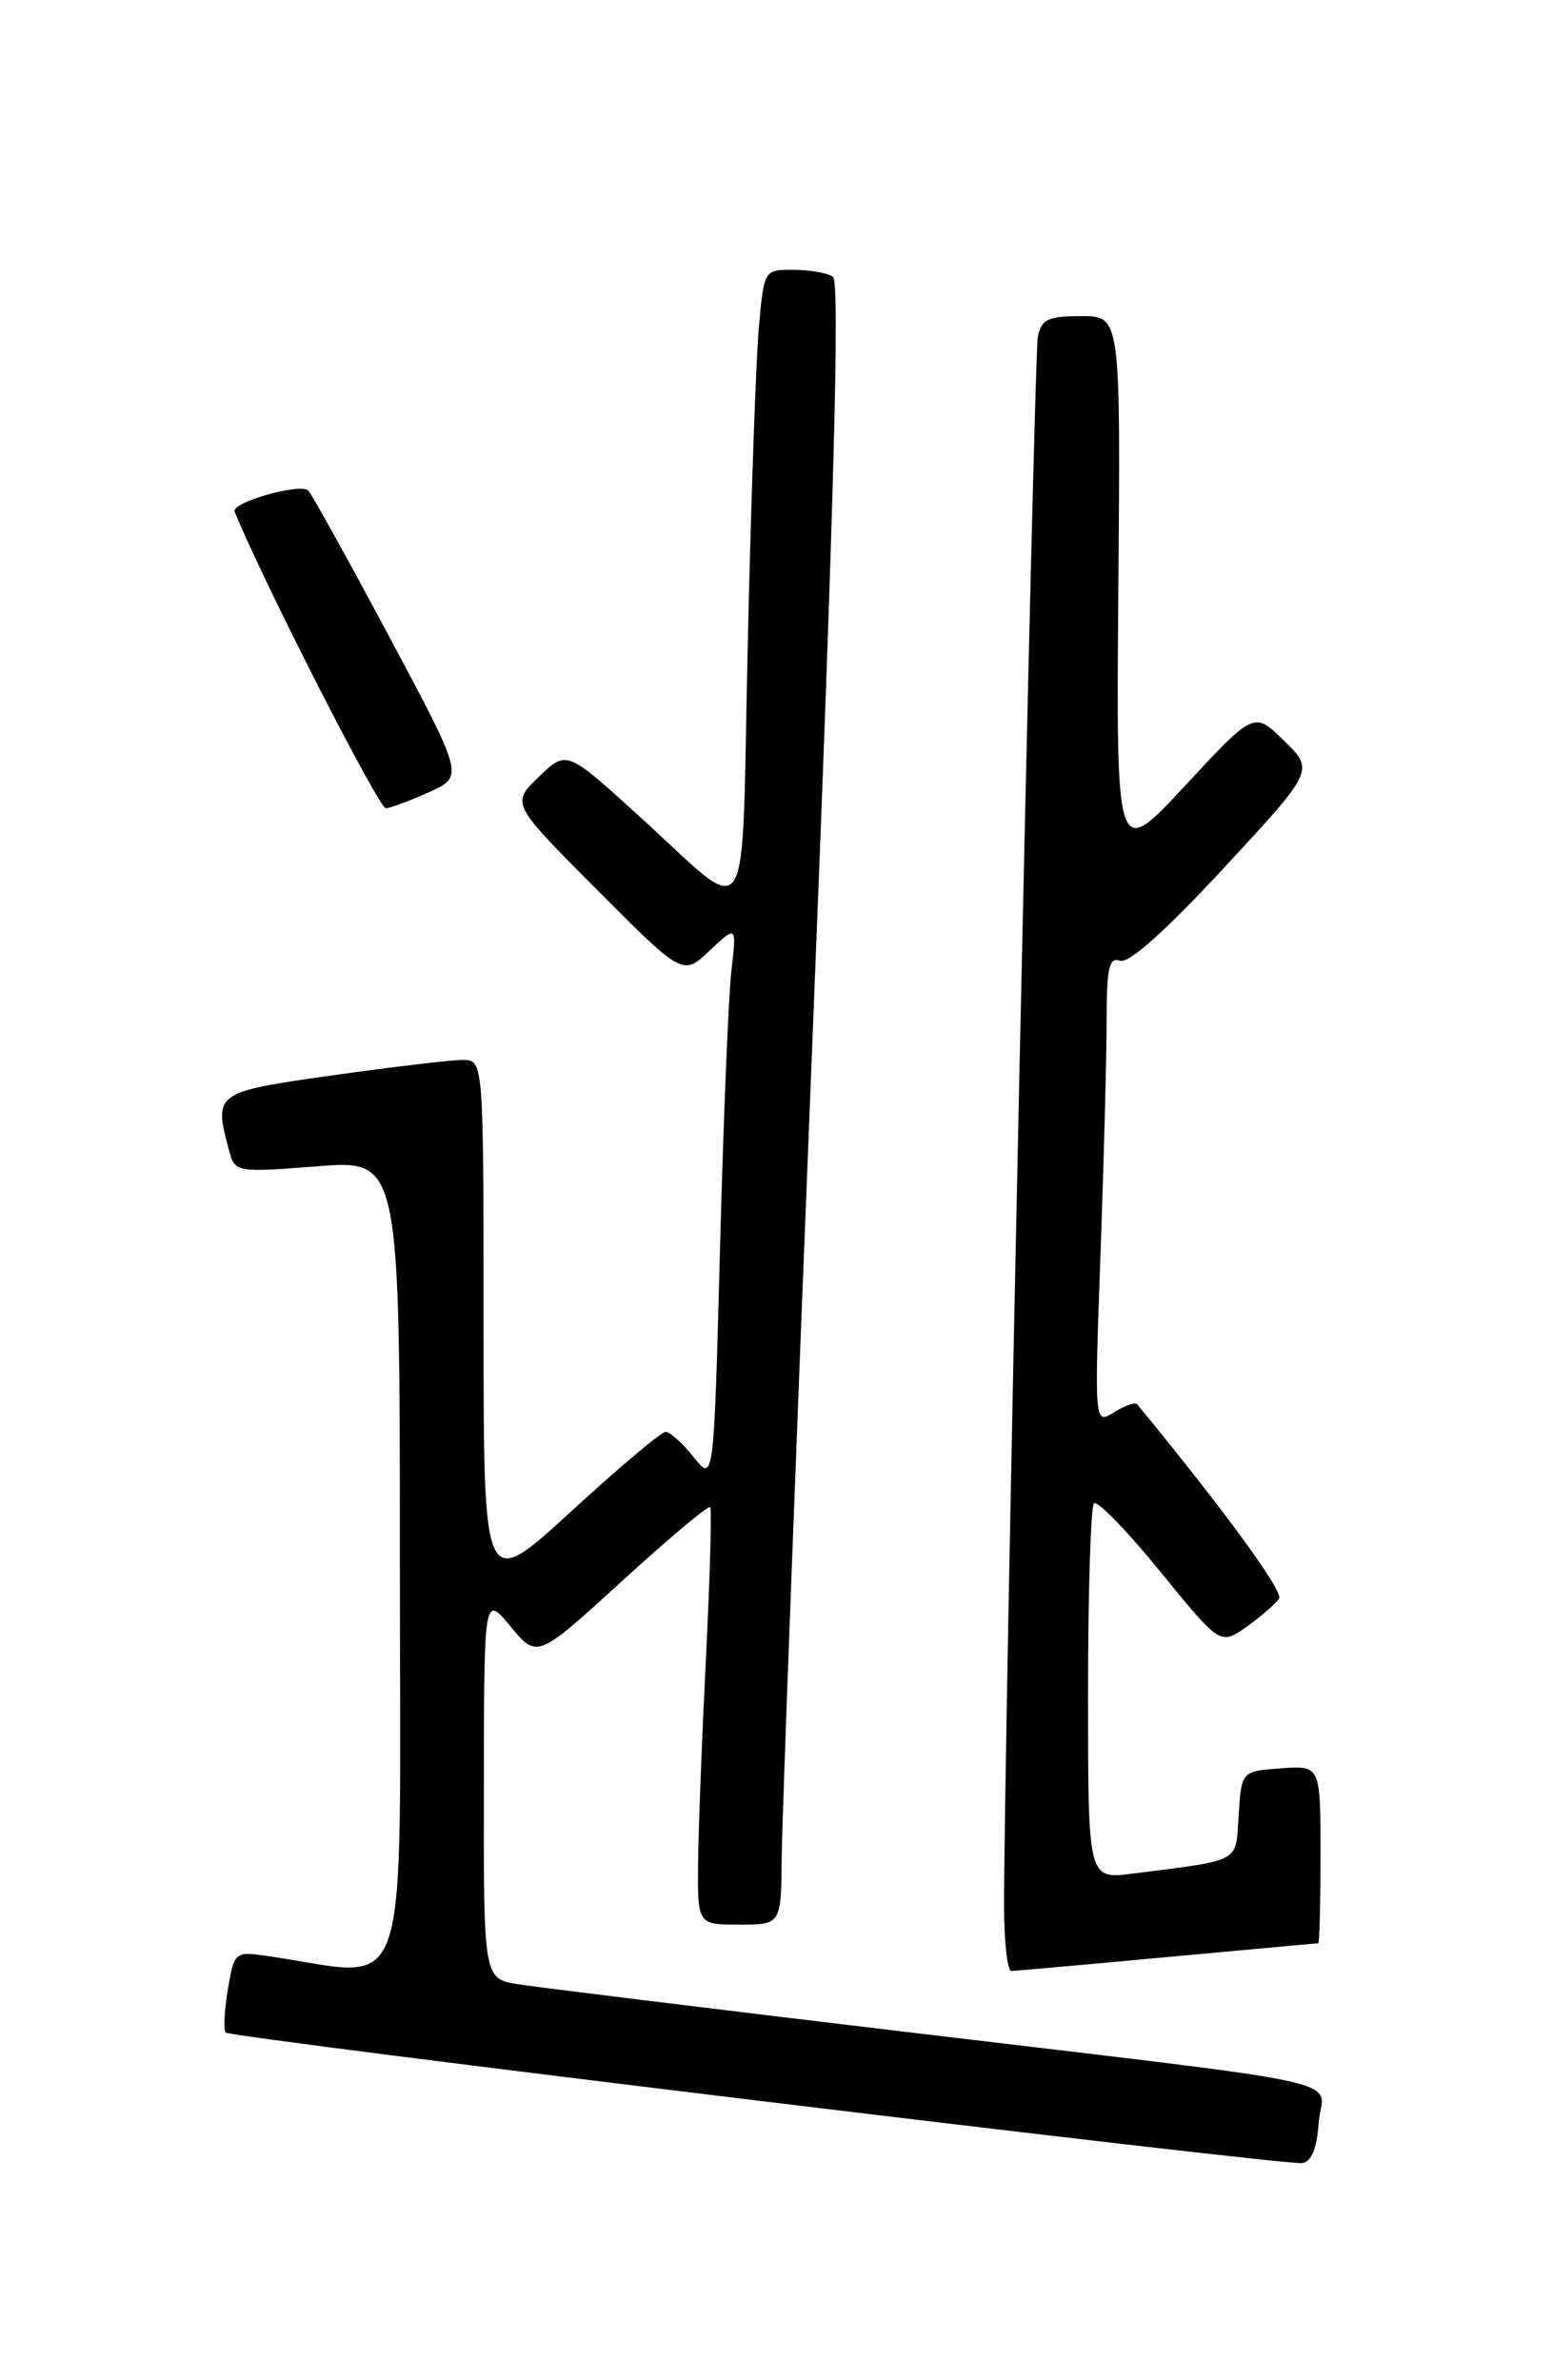 <?xml version="1.0" encoding="UTF-8" standalone="no"?>
<!DOCTYPE svg PUBLIC "-//W3C//DTD SVG 1.1//EN" "http://www.w3.org/Graphics/SVG/1.1/DTD/svg11.dtd" >
<svg xmlns="http://www.w3.org/2000/svg" xmlns:xlink="http://www.w3.org/1999/xlink" version="1.1" viewBox="0 0 167 256">
 <g >
 <path fill="currentColor"
d=" M 141.80 228.34 C 142.17 223.36 147.56 224.54 97.00 218.49 C 76.38 216.03 57.81 213.74 55.75 213.42 C 52.00 212.82 52.00 212.82 52.03 192.16 C 52.05 171.50 52.05 171.50 54.91 174.94 C 57.76 178.39 57.76 178.39 66.90 170.04 C 71.92 165.45 76.18 161.88 76.37 162.10 C 76.55 162.32 76.35 169.47 75.93 178.00 C 75.50 186.53 75.11 196.54 75.07 200.25 C 75.00 207.00 75.00 207.00 79.50 207.00 C 84.00 207.00 84.00 207.00 84.06 199.75 C 84.09 195.76 85.59 156.05 87.38 111.50 C 89.68 54.35 90.33 30.28 89.57 29.77 C 88.98 29.36 87.07 29.02 85.33 29.02 C 82.16 29.00 82.16 29.01 81.60 35.25 C 81.29 38.69 80.75 54.01 80.41 69.30 C 79.67 101.25 81.13 99.01 68.54 87.60 C 60.93 80.69 60.93 80.69 57.94 83.55 C 54.96 86.42 54.96 86.42 64.19 95.69 C 73.43 104.97 73.43 104.97 76.32 102.23 C 79.22 99.50 79.22 99.50 78.64 104.50 C 78.33 107.25 77.78 120.74 77.42 134.47 C 76.76 159.44 76.76 159.44 74.59 156.72 C 73.40 155.22 72.04 154.00 71.58 154.00 C 71.11 154.00 66.52 157.87 61.37 162.60 C 52.00 171.19 52.00 171.19 52.00 142.60 C 52.00 114.00 52.00 114.00 49.75 114.00 C 48.51 114.00 42.21 114.75 35.75 115.66 C 23.03 117.46 22.96 117.51 24.65 123.81 C 25.25 126.08 25.45 126.12 34.13 125.44 C 43.00 124.74 43.00 124.74 43.00 168.46 C 43.00 216.96 44.46 212.65 28.85 210.39 C 25.23 209.86 25.19 209.90 24.50 214.00 C 24.12 216.27 24.02 218.35 24.28 218.61 C 24.85 219.19 137.84 232.89 140.00 232.65 C 141.01 232.54 141.60 231.12 141.80 228.34 Z  M 125.50 210.49 C 134.30 209.68 141.61 209.01 141.75 209.00 C 141.89 209.00 142.00 204.70 142.00 199.44 C 142.00 189.89 142.00 189.89 137.75 190.19 C 133.50 190.50 133.50 190.50 133.20 195.21 C 132.86 200.43 133.65 200.00 121.75 201.52 C 117.00 202.12 117.00 202.12 117.00 182.23 C 117.00 171.29 117.29 162.05 117.64 161.69 C 117.99 161.34 121.19 164.64 124.75 169.01 C 131.23 176.97 131.23 176.97 134.08 174.94 C 135.65 173.82 137.21 172.46 137.55 171.92 C 138.02 171.15 131.57 162.33 122.29 151.04 C 122.08 150.78 120.96 151.17 119.79 151.90 C 117.68 153.22 117.68 153.22 118.34 134.95 C 118.70 124.90 119.00 113.55 119.00 109.73 C 119.00 104.12 119.27 102.89 120.43 103.33 C 121.35 103.69 125.34 100.12 131.59 93.37 C 141.33 82.86 141.33 82.86 138.09 79.68 C 134.86 76.50 134.86 76.50 127.44 84.50 C 120.02 92.50 120.02 92.50 120.26 63.25 C 120.50 34.00 120.50 34.00 116.27 34.00 C 112.68 34.00 111.97 34.34 111.60 36.25 C 111.18 38.37 107.91 190.83 107.97 205.25 C 107.99 208.96 108.34 211.99 108.75 211.99 C 109.16 211.98 116.70 211.31 125.50 210.49 Z  M 46.19 85.18 C 49.87 83.50 49.87 83.50 41.87 68.50 C 37.46 60.25 33.54 53.17 33.15 52.77 C 32.32 51.91 24.83 54.04 25.23 55.03 C 28.21 62.39 40.75 86.98 41.49 86.93 C 42.04 86.89 44.16 86.10 46.19 85.18 Z "/>
</g>
</svg>